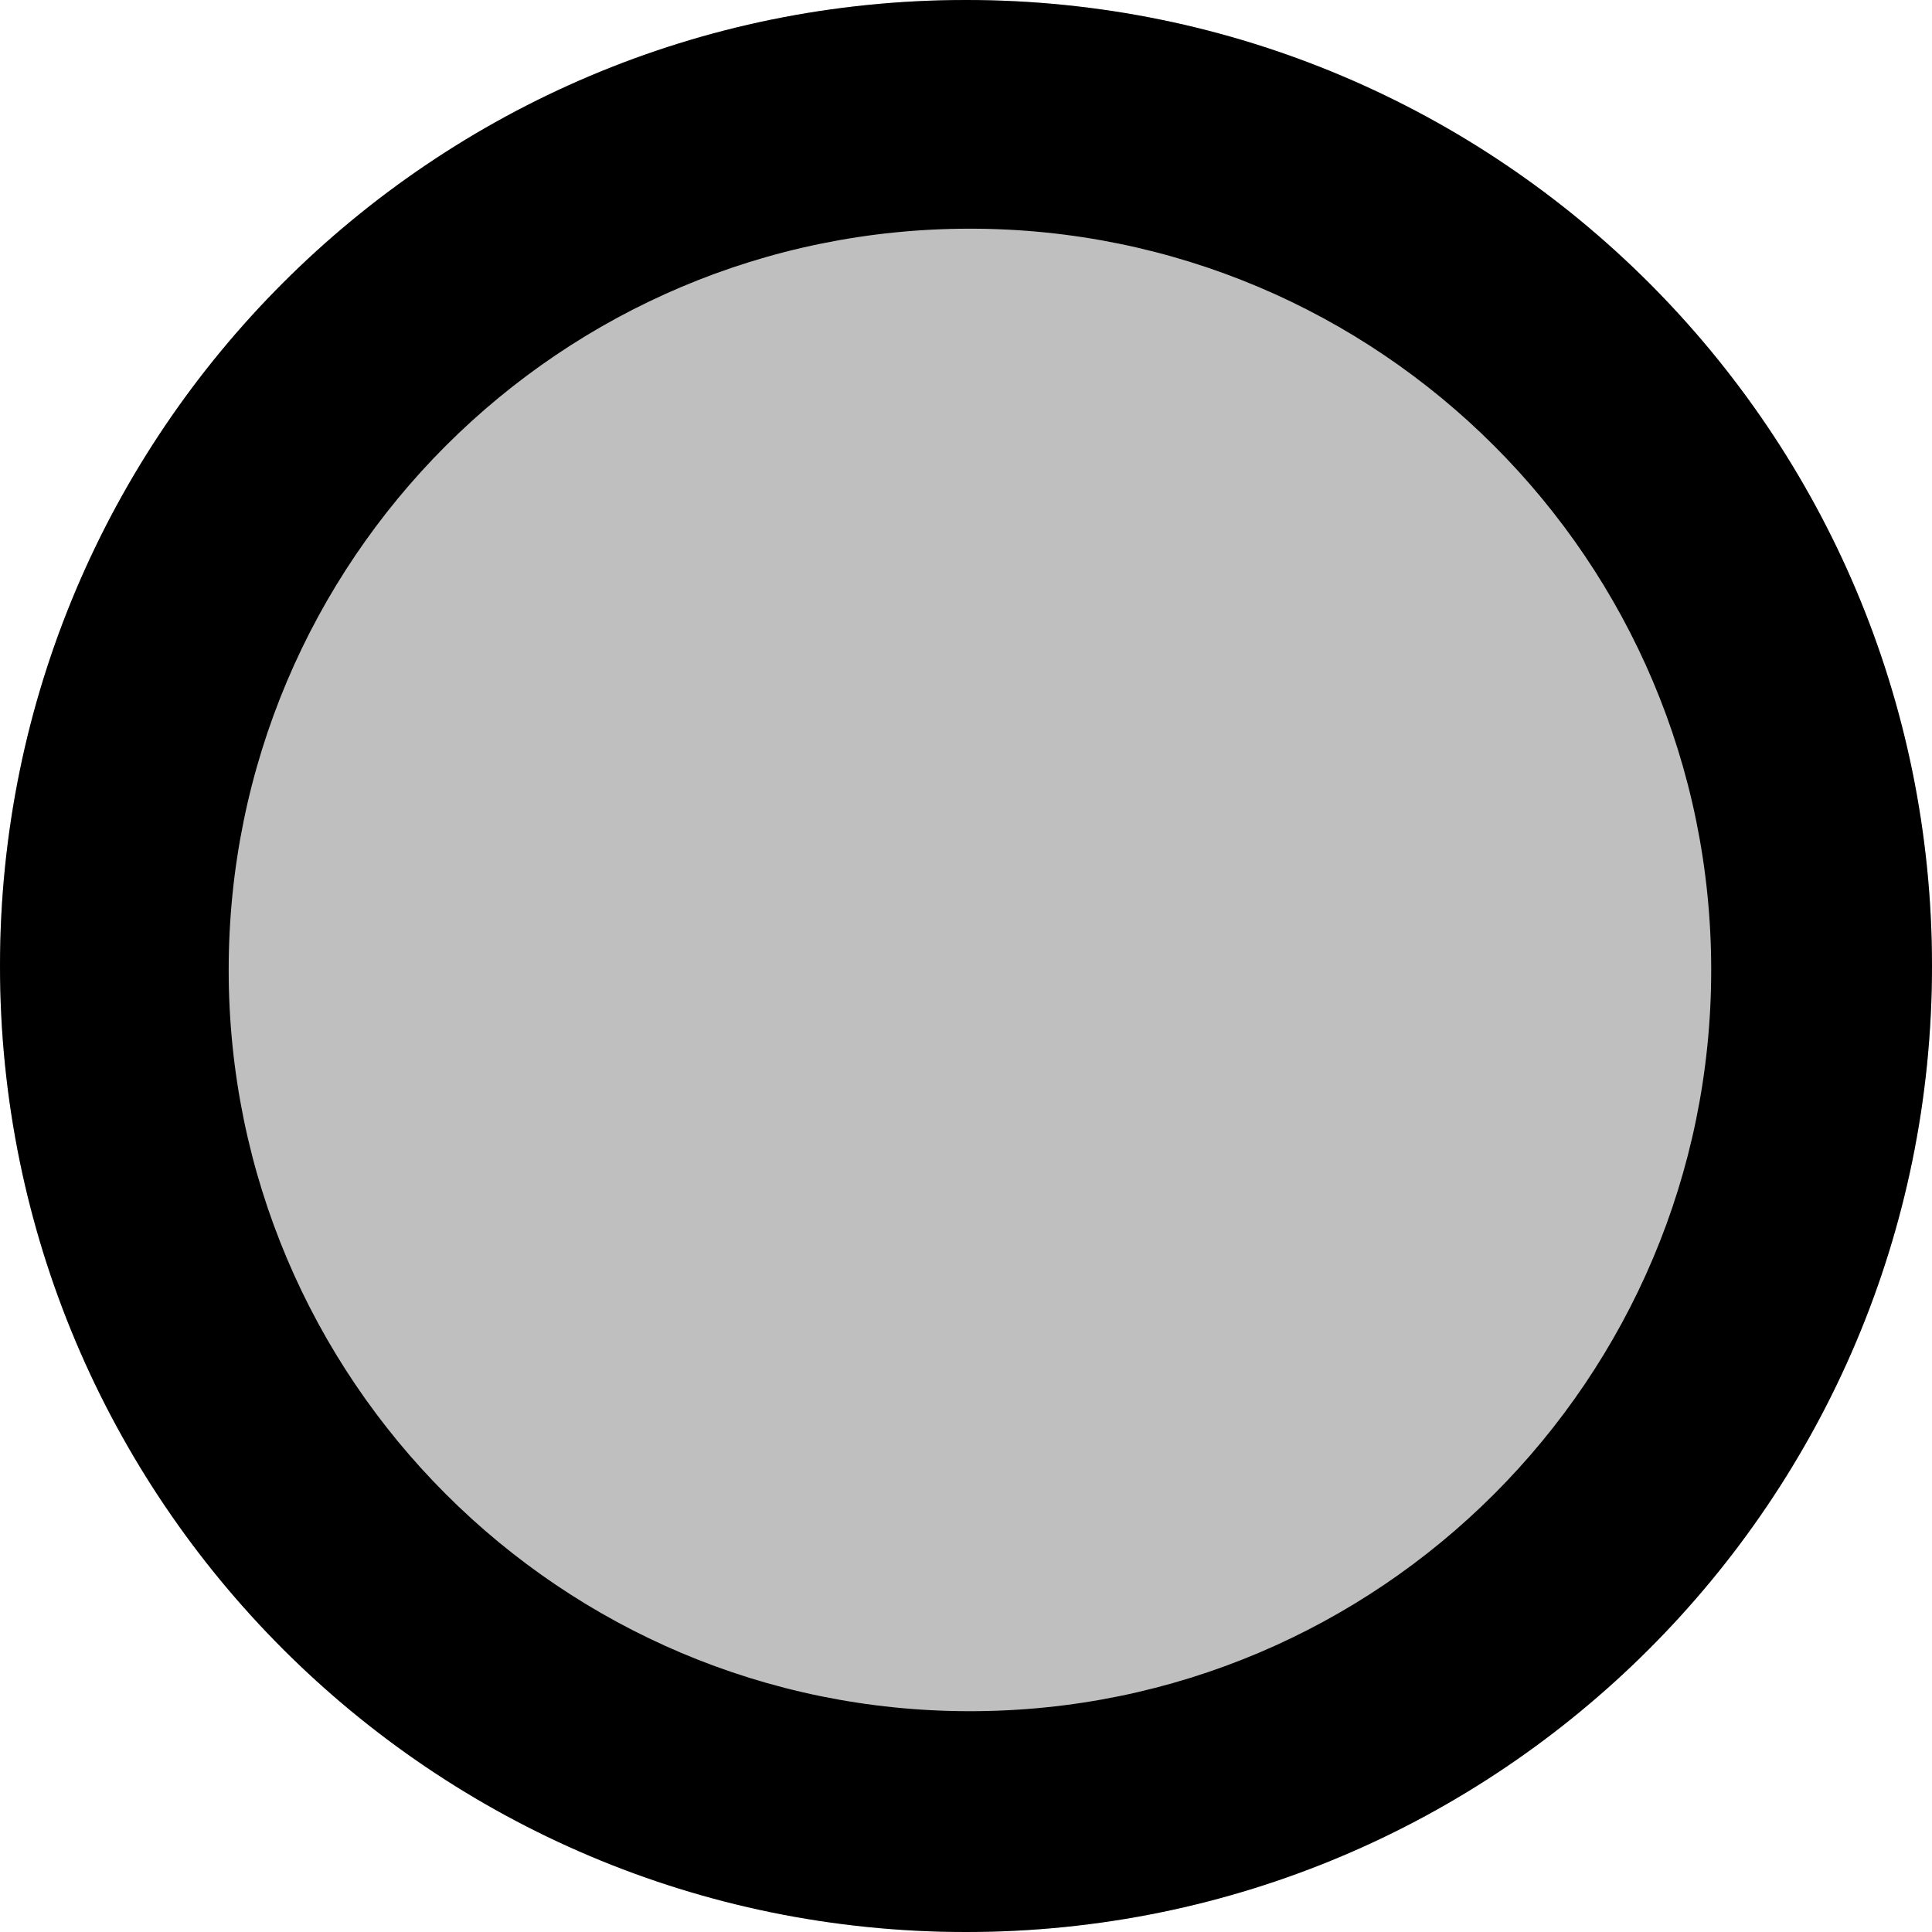 <svg width="245" height="245" viewBox="0 0 245 245" fill="none" xmlns="http://www.w3.org/2000/svg">
<path fill-rule="evenodd" clip-rule="evenodd" d="M122.5 245C190.155 245 245 190.155 245 122.5C245 54.845 190.155 0 122.5 0C54.845 0 0 54.845 0 122.5C0 190.155 54.845 245 122.5 245ZM123 217C174.915 217 217 174.915 217 123C217 71.085 174.915 29 123 29C71.085 29 29 71.085 29 123C29 174.915 71.085 217 123 217Z" fill="black" fill-opacity="0.25"/>
<path d="M217 123C217 174.915 174.915 217 123 217C71.085 217 29 174.915 29 123C29 71.085 71.085 29 123 29C174.915 29 217 71.085 217 123Z" fill="black" fill-opacity="0.25"/>
<path fill-rule="evenodd" clip-rule="evenodd" d="M122.5 245C190.155 245 245 190.155 245 122.5C245 54.845 190.155 0 122.5 0C54.845 0 0 54.845 0 122.5C0 190.155 54.845 245 122.5 245ZM123 217C174.915 217 217 174.915 217 123C217 71.085 174.915 29 123 29C71.085 29 29 71.085 29 123C29 174.915 71.085 217 123 217Z" fill="black"/>
</svg>